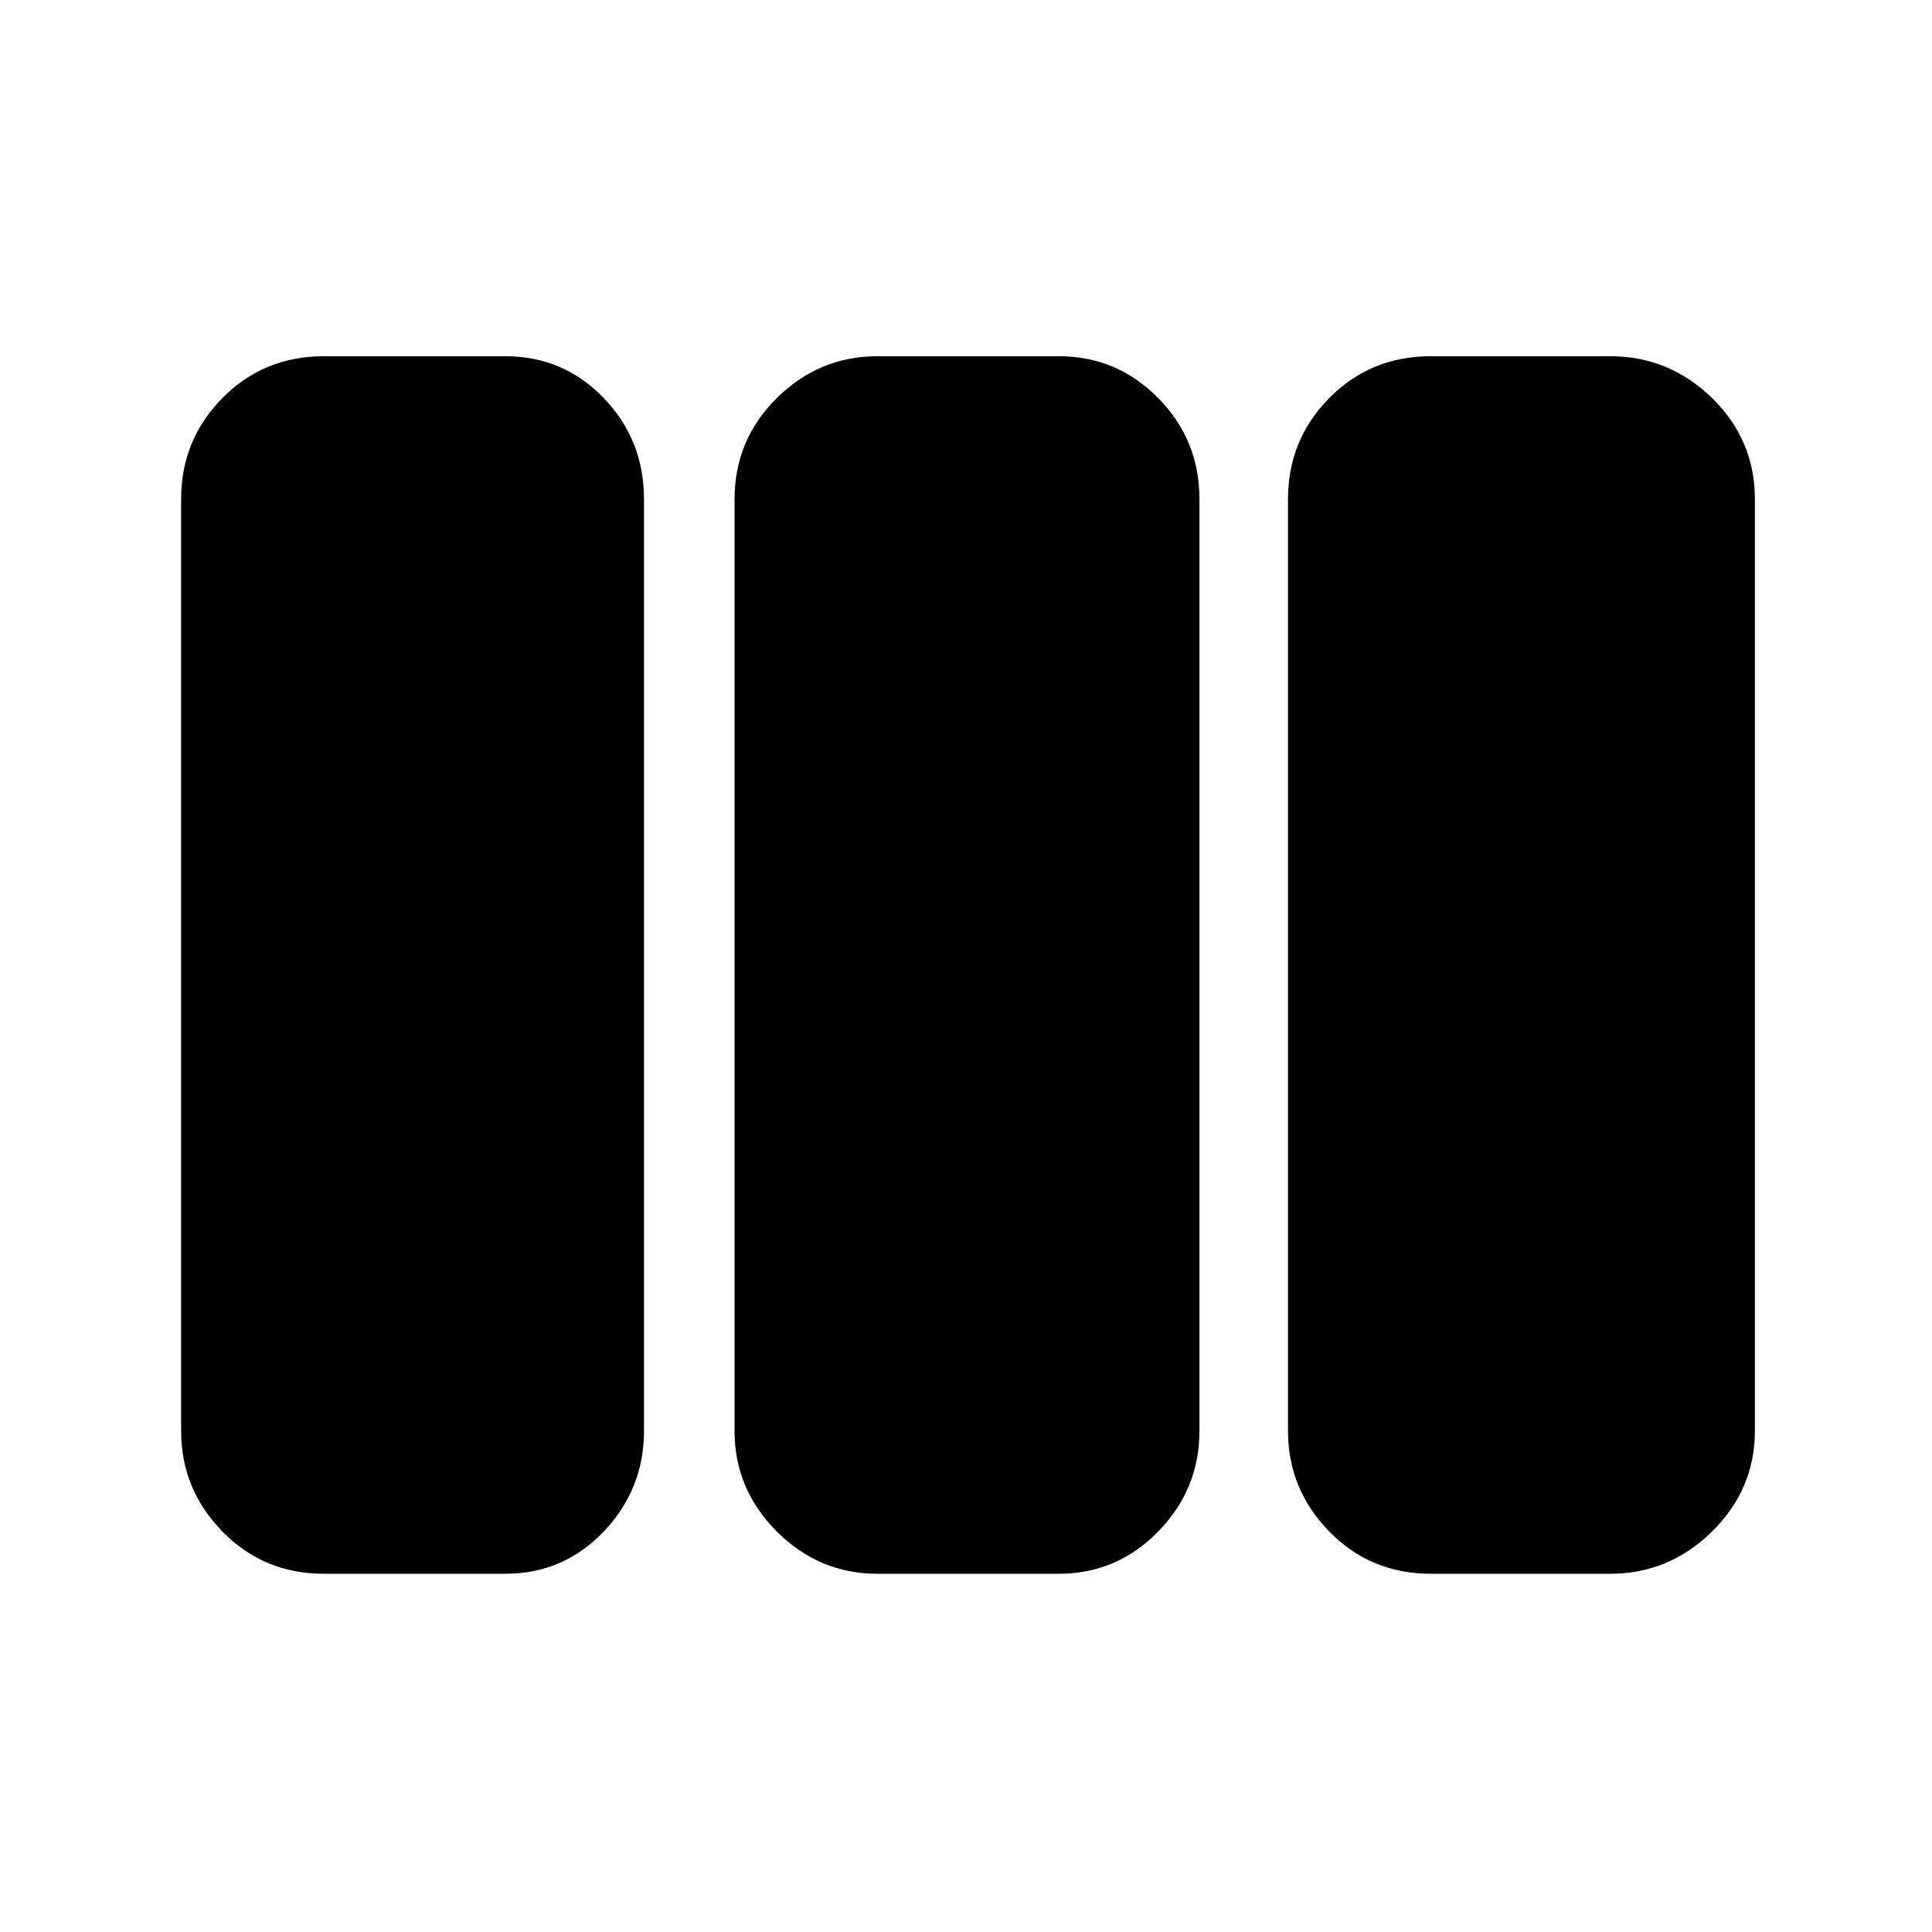 <svg xmlns="http://www.w3.org/2000/svg" height="48" viewBox="0 -960 960 960" width="48"><path d="M161-178q-30 0-50.5-21T90-249v-463q0-29.41 20.5-50.21Q131-783 161-783h90q29 0 49 20.79 20 20.8 20 50.21v463q0 29-20 50t-49 21h-90Zm275 0q-29 0-50-21t-21-50v-463q0-29.41 21-50.21Q407-783 436-783h90q29 0 49.5 20.79Q596-741.41 596-712v463q0 29-20.5 50T526-178h-90Zm275 0q-30 0-50.5-21T640-249v-463q0-29.41 20.5-50.21Q681-783 711-783h89q29.41 0 50.71 20.79Q872-741.41 872-712v463q0 29-21.29 50-21.3 21-50.71 21h-89Z"/></svg>